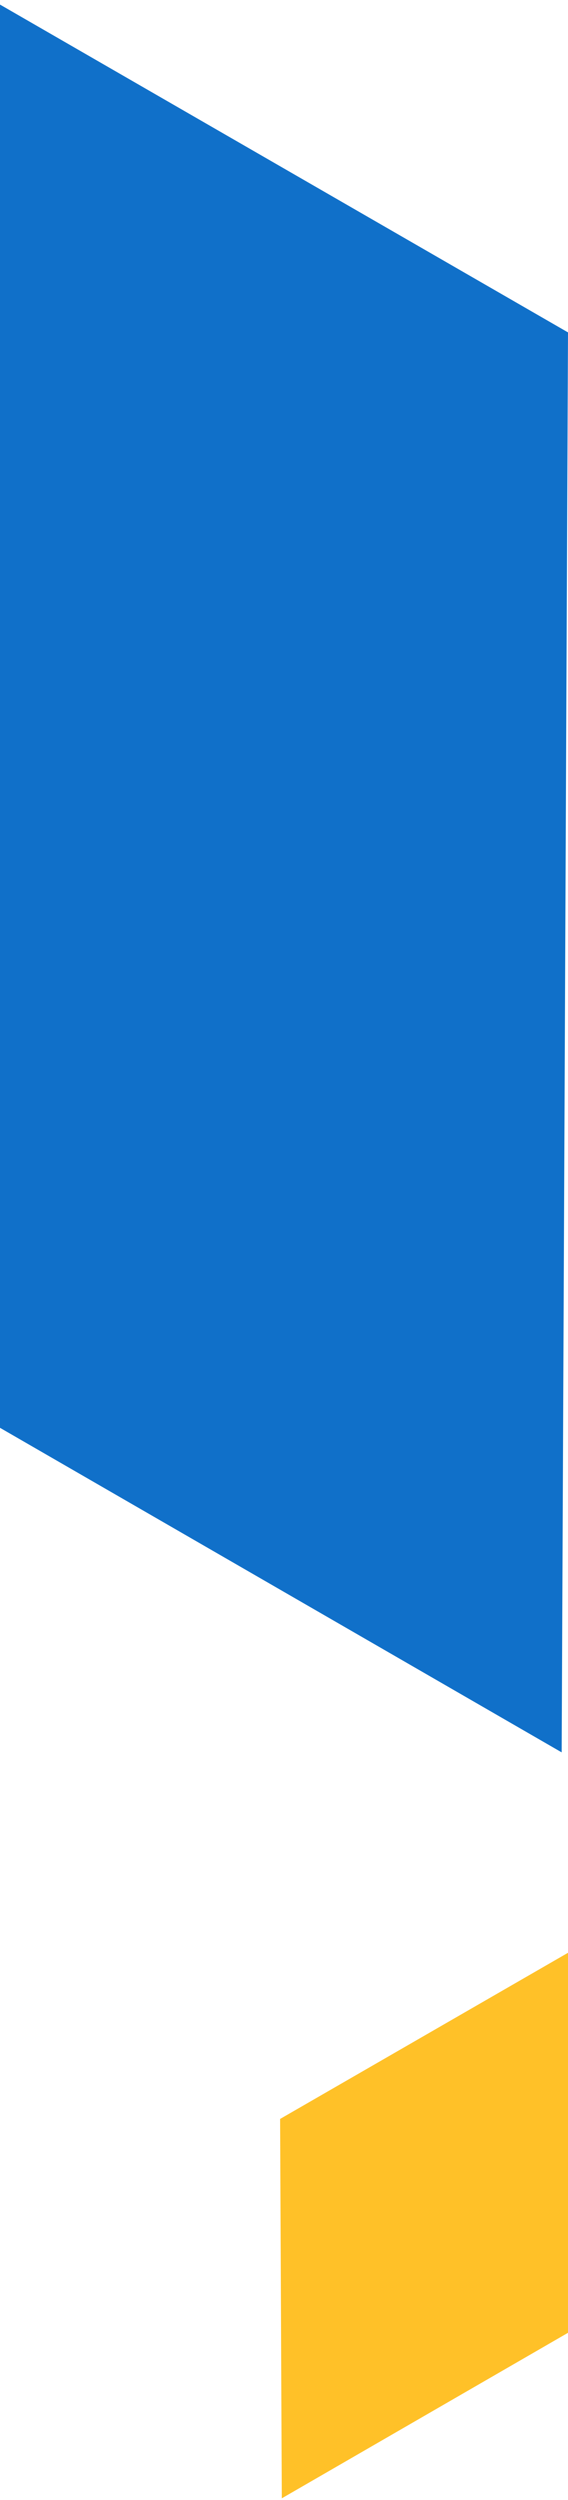 <svg width="73" height="321" viewBox="0 0 73 321" fill="none" xmlns="http://www.w3.org/2000/svg">
<path fill-rule="evenodd" clip-rule="evenodd" d="M7.62939e-06 183.328V0.588L73 42.68L72.186 225L7.62939e-06 183.328Z" fill="#1070C9"/>
<path fill-rule="evenodd" clip-rule="evenodd" d="M73 299.527V250.734L36 272.068L36.218 320.78L73 299.527Z" fill="#FFC128"/>
</svg>
